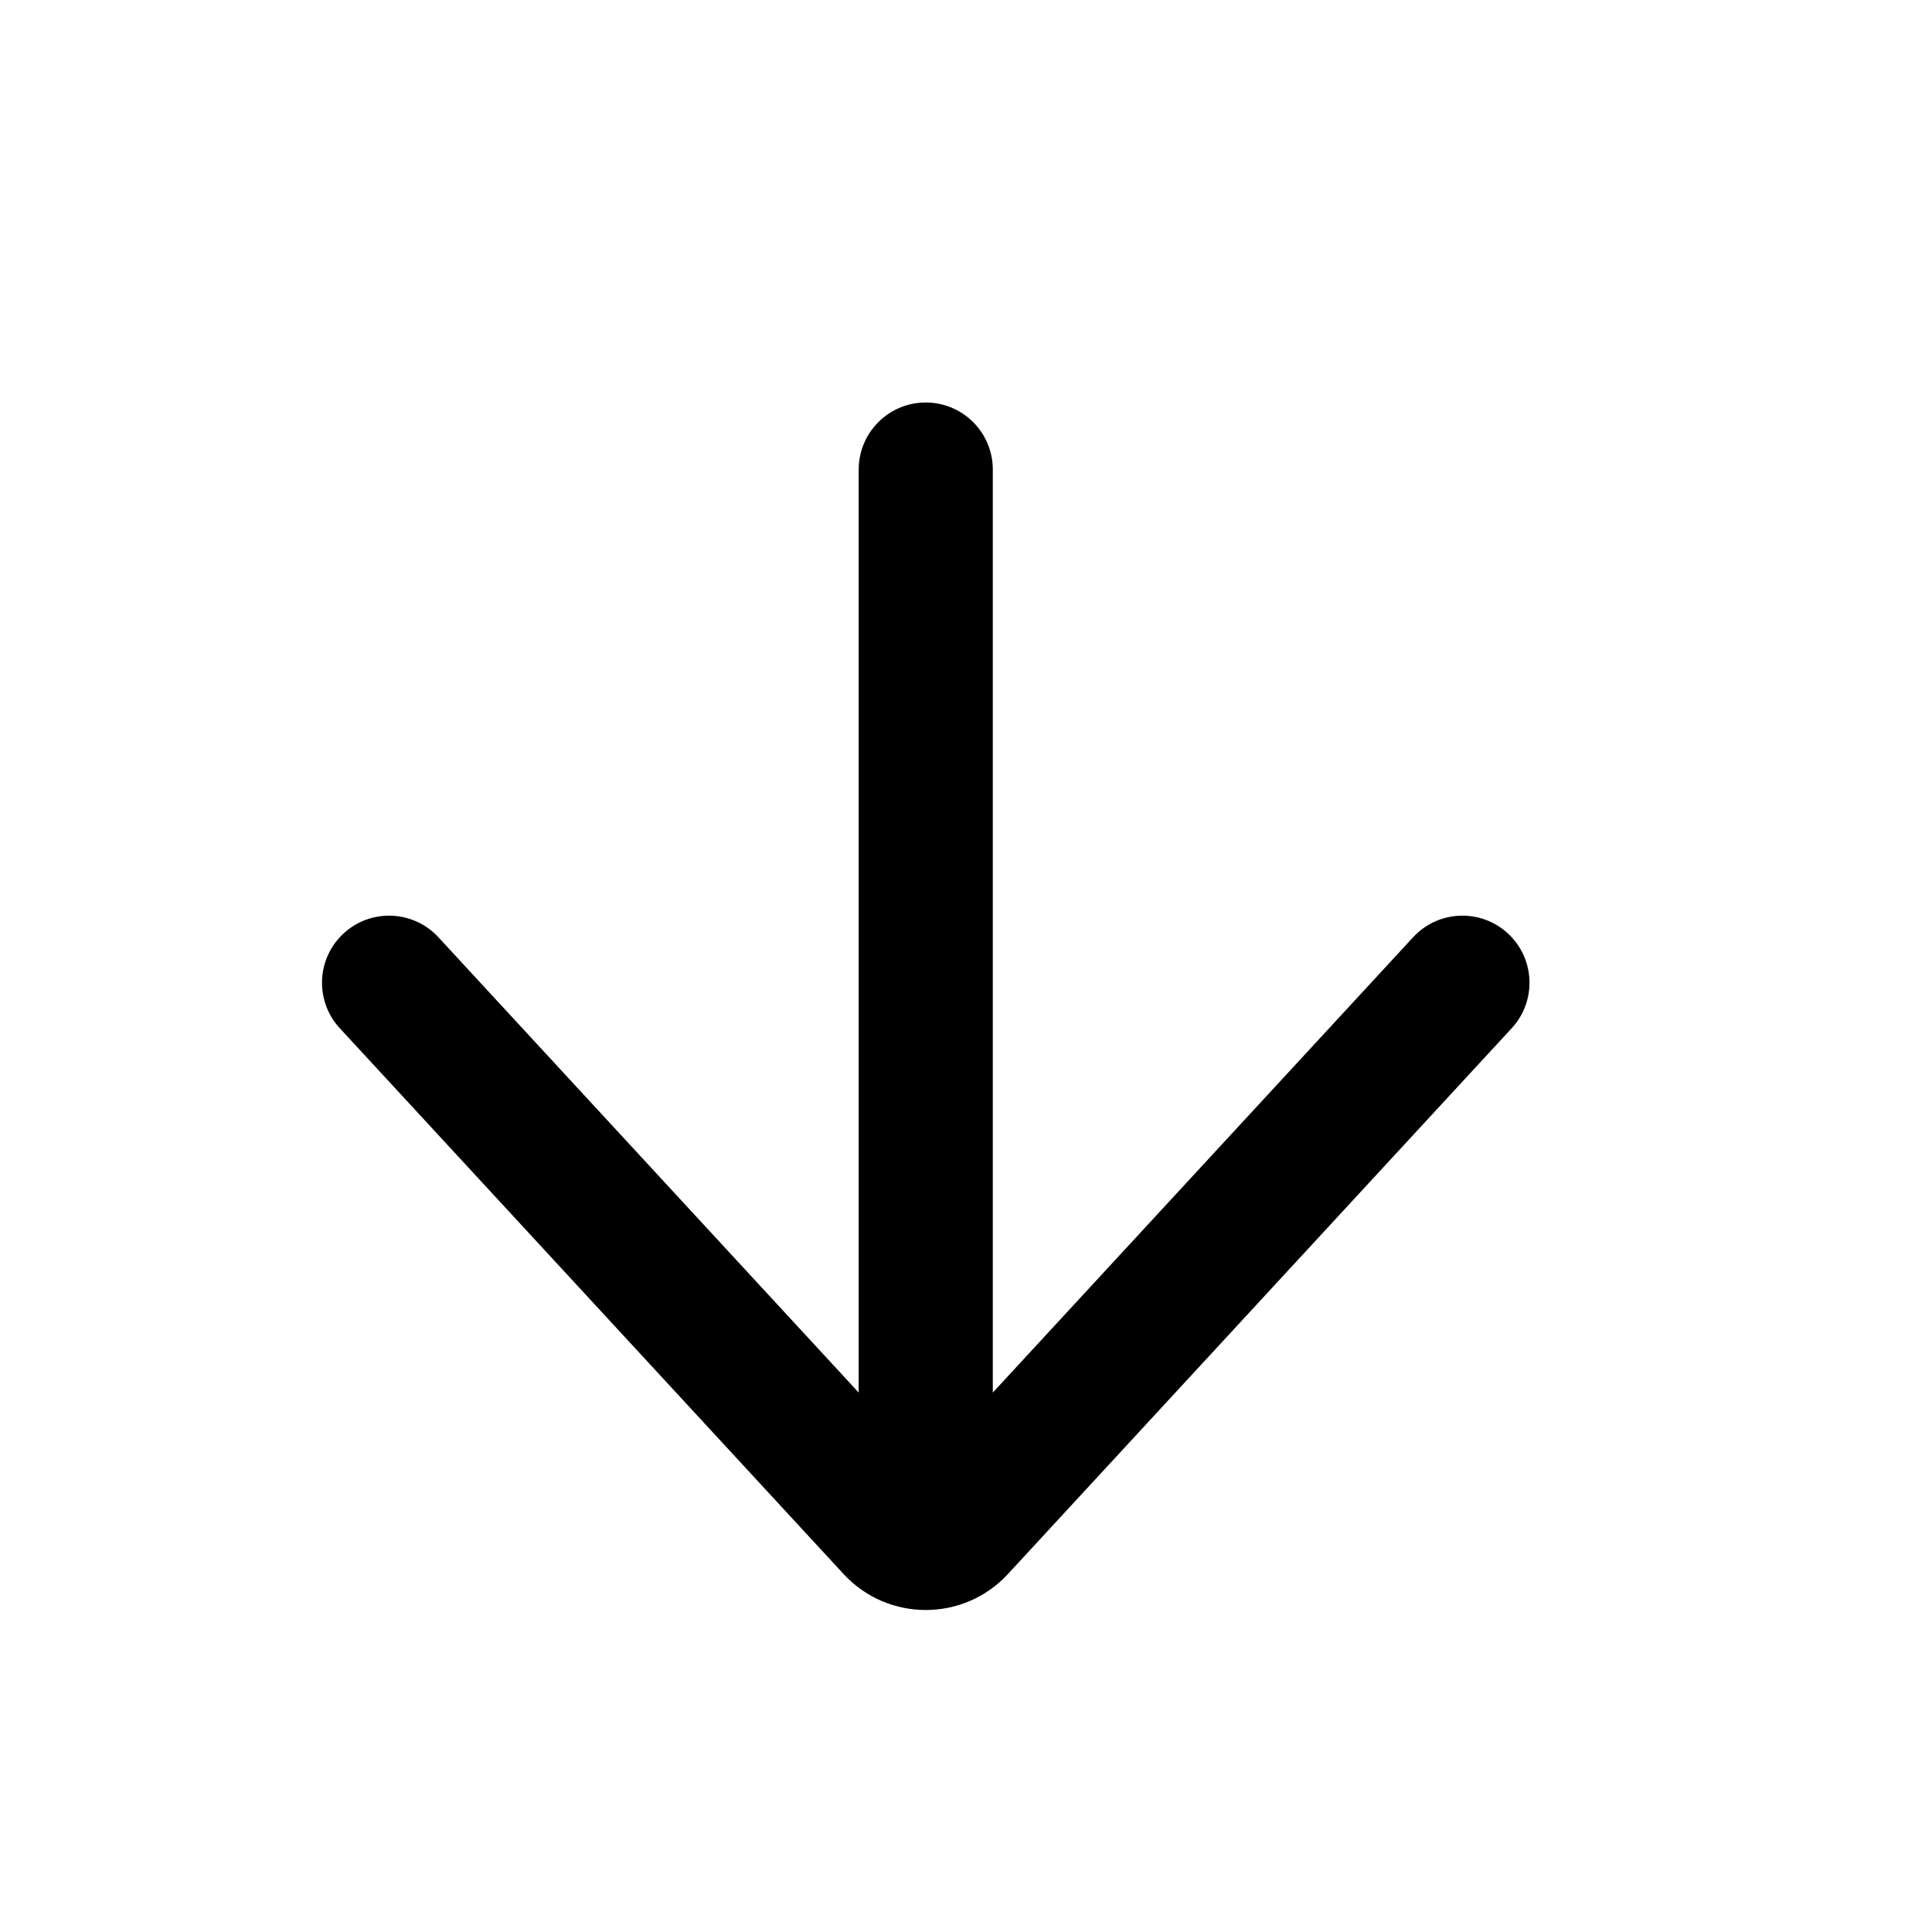 <svg viewBox="0 0 24 24" fill="none" xmlns="http://www.w3.org/2000/svg">
<path fill-rule="evenodd" clip-rule="evenodd" d="M10.667 17.299V5.833C10.667 5.373 11.04 5 11.5 5C11.96 5 12.333 5.373 12.333 5.833V17.299L17.554 11.643C17.866 11.305 18.394 11.283 18.732 11.596C19.07 11.908 19.091 12.435 18.779 12.773L12.521 19.553C11.971 20.149 11.029 20.149 10.479 19.553L4.221 12.773C3.909 12.435 3.93 11.908 4.268 11.596C4.606 11.283 5.134 11.305 5.446 11.643L10.667 17.299Z" fill="currentColor"/>
</svg>